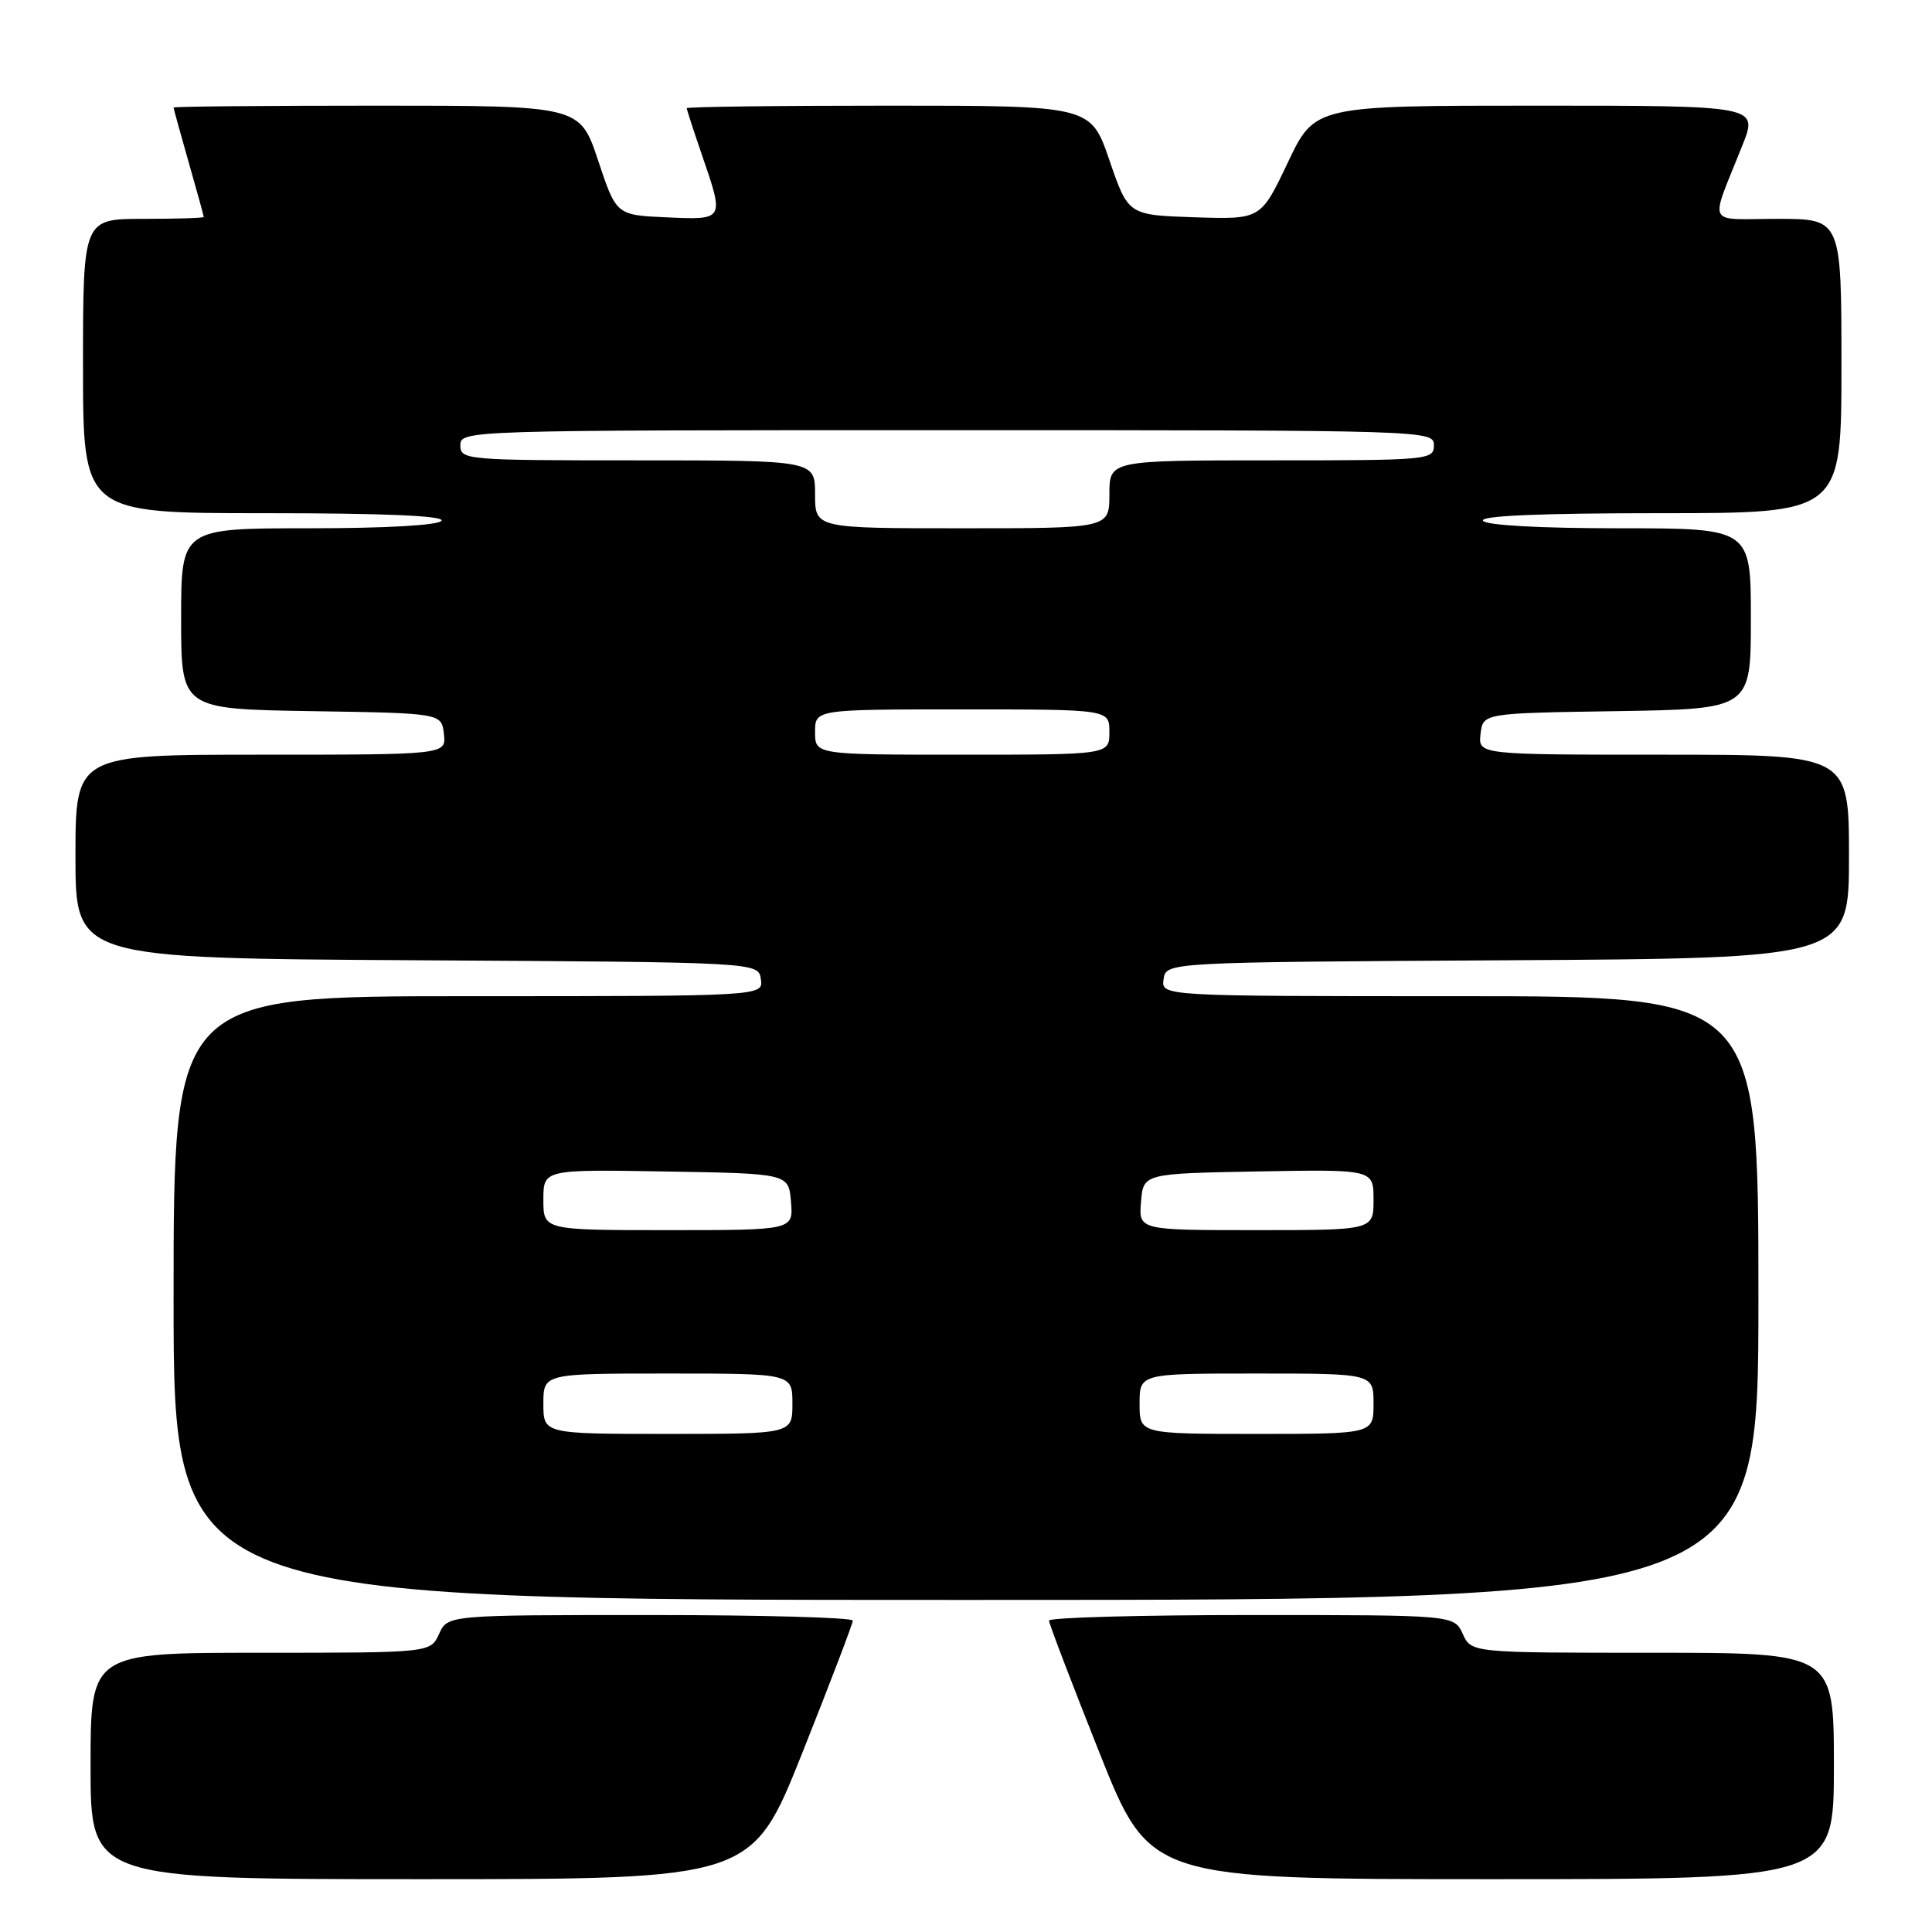 <?xml version="1.0" encoding="UTF-8" standalone="no"?>
<!DOCTYPE svg PUBLIC "-//W3C//DTD SVG 1.1//EN" "http://www.w3.org/Graphics/SVG/1.1/DTD/svg11.dtd" >
<svg xmlns="http://www.w3.org/2000/svg" xmlns:xlink="http://www.w3.org/1999/xlink" version="1.1" viewBox="0 0 256 256">
 <g >
 <path fill="currentColor"
d=" M 106.32 232.24 C 109.99 223.02 113.00 215.14 113.00 214.74 C 113.00 214.33 100.92 214.00 86.16 214.00 C 59.32 214.00 59.32 214.00 58.18 216.50 C 57.04 219.00 57.04 219.00 34.52 219.00 C 12.00 219.00 12.00 219.00 12.00 234.00 C 12.00 249.00 12.00 249.00 55.82 249.00 C 99.64 249.00 99.64 249.00 106.32 232.24 Z  M 243.00 234.00 C 243.00 219.00 243.00 219.00 218.98 219.00 C 194.96 219.00 194.96 219.00 193.82 216.50 C 192.68 214.00 192.68 214.00 165.84 214.00 C 151.08 214.00 139.00 214.33 139.00 214.74 C 139.00 215.14 142.01 223.02 145.68 232.24 C 152.36 249.00 152.36 249.00 197.68 249.00 C 243.00 249.00 243.00 249.00 243.00 234.00 Z  M 233.00 172.00 C 233.00 132.00 233.00 132.00 193.43 132.00 C 153.86 132.00 153.86 132.00 154.18 129.75 C 154.50 127.50 154.50 127.50 199.75 127.24 C 245.00 126.98 245.00 126.98 245.00 113.49 C 245.00 100.00 245.00 100.00 220.43 100.00 C 195.87 100.00 195.87 100.00 196.18 97.25 C 196.50 94.50 196.50 94.50 214.25 94.23 C 232.00 93.95 232.00 93.95 232.00 81.98 C 232.00 70.00 232.00 70.00 214.56 70.00 C 204.01 70.00 196.87 69.60 196.50 69.00 C 196.09 68.34 204.16 68.00 219.94 68.00 C 244.00 68.00 244.00 68.00 244.00 48.50 C 244.00 29.00 244.00 29.00 235.52 29.00 C 225.90 29.00 226.51 30.26 230.88 19.25 C 232.97 14.00 232.97 14.00 203.60 14.00 C 174.22 14.00 174.22 14.00 170.64 21.54 C 167.06 29.08 167.06 29.08 158.28 28.79 C 149.50 28.50 149.50 28.50 147.01 21.25 C 144.53 14.00 144.53 14.00 117.76 14.00 C 103.04 14.00 91.00 14.15 91.00 14.34 C 91.00 14.53 91.90 17.30 93.00 20.50 C 95.99 29.20 96.03 29.14 88.33 28.80 C 81.66 28.50 81.66 28.50 79.25 21.25 C 76.83 14.00 76.83 14.00 49.92 14.00 C 35.11 14.00 23.00 14.11 23.00 14.25 C 23.00 14.39 23.90 17.65 25.00 21.50 C 26.10 25.35 27.00 28.61 27.00 28.75 C 27.00 28.89 23.40 29.00 19.00 29.00 C 11.00 29.00 11.00 29.00 11.00 48.50 C 11.00 68.00 11.00 68.00 35.06 68.00 C 50.84 68.00 58.91 68.34 58.50 69.00 C 58.13 69.60 51.16 70.00 40.94 70.00 C 24.00 70.00 24.00 70.00 24.00 81.98 C 24.00 93.95 24.00 93.95 41.25 94.23 C 58.50 94.50 58.50 94.50 58.82 97.25 C 59.13 100.00 59.13 100.00 34.57 100.00 C 10.00 100.00 10.00 100.00 10.00 113.49 C 10.00 126.98 10.00 126.98 55.25 127.24 C 100.50 127.50 100.50 127.50 100.82 129.75 C 101.14 132.00 101.14 132.00 62.07 132.00 C 23.00 132.00 23.00 132.00 23.00 172.00 C 23.00 212.00 23.00 212.00 128.00 212.00 C 233.00 212.00 233.00 212.00 233.00 172.00 Z  M 72.00 186.00 C 72.00 182.00 72.00 182.00 88.50 182.00 C 105.00 182.00 105.00 182.00 105.00 186.00 C 105.00 190.00 105.00 190.00 88.50 190.00 C 72.00 190.00 72.00 190.00 72.00 186.00 Z  M 151.00 186.00 C 151.00 182.00 151.00 182.00 166.50 182.00 C 182.00 182.00 182.00 182.00 182.00 186.00 C 182.00 190.00 182.00 190.00 166.50 190.00 C 151.00 190.00 151.00 190.00 151.00 186.00 Z  M 72.00 158.98 C 72.00 154.95 72.00 154.95 88.25 155.23 C 104.50 155.50 104.50 155.50 104.81 159.25 C 105.12 163.00 105.12 163.00 88.56 163.00 C 72.00 163.00 72.00 163.00 72.00 158.98 Z  M 151.19 159.25 C 151.50 155.50 151.50 155.50 166.75 155.22 C 182.00 154.95 182.00 154.95 182.00 158.97 C 182.00 163.00 182.00 163.00 166.44 163.00 C 150.88 163.00 150.88 163.00 151.19 159.25 Z  M 108.00 97.00 C 108.00 94.00 108.00 94.00 127.50 94.00 C 147.00 94.00 147.00 94.00 147.00 97.00 C 147.00 100.00 147.00 100.00 127.50 100.00 C 108.00 100.00 108.00 100.00 108.00 97.00 Z  M 108.00 65.50 C 108.00 61.00 108.00 61.00 84.50 61.00 C 61.67 61.00 61.00 60.94 61.00 59.00 C 61.00 57.02 61.67 57.00 125.50 57.00 C 189.33 57.00 190.00 57.02 190.00 59.00 C 190.00 60.94 189.33 61.00 168.50 61.00 C 147.00 61.00 147.00 61.00 147.00 65.50 C 147.00 70.00 147.00 70.00 127.50 70.00 C 108.00 70.00 108.00 70.00 108.00 65.50 Z "/>
</g>
</svg>